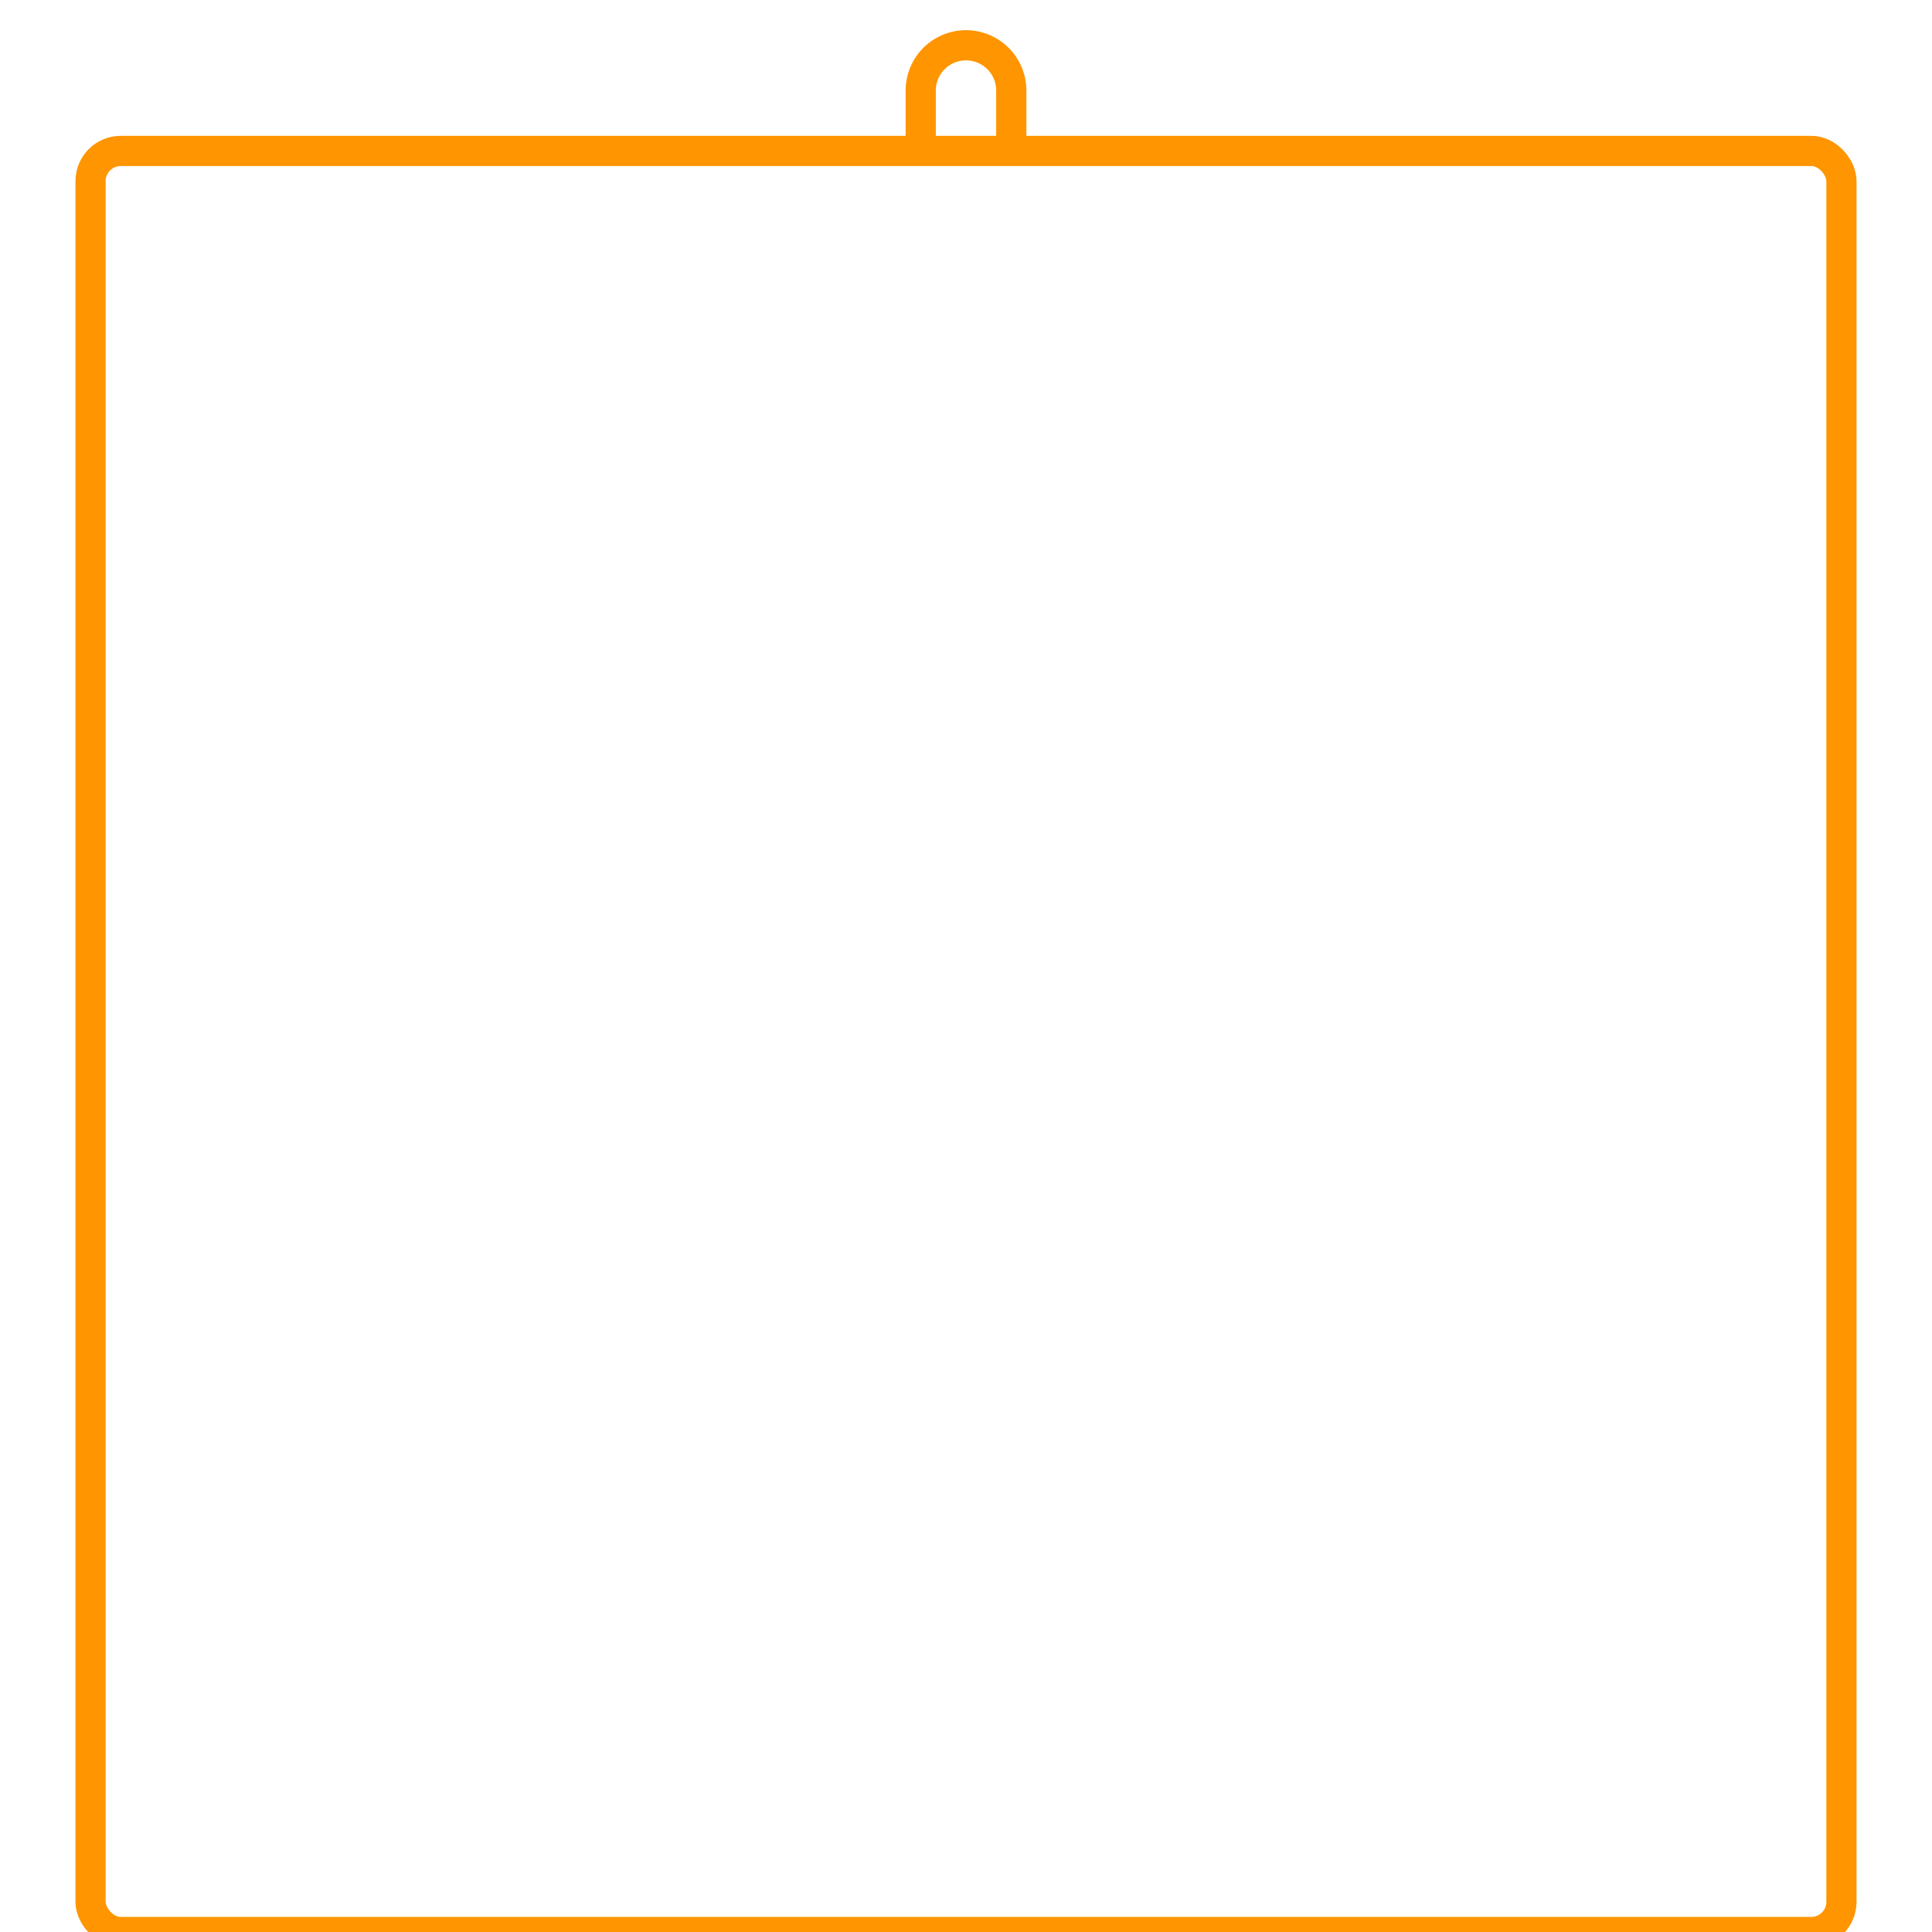 <svg xmlns="http://www.w3.org/2000/svg" viewBox="0 0 128 128" fill="none" stroke="#FF9500" stroke-width="2">
        <rect x="6" y="10" width="116" height="118" rx="2"/>
        <path d="M61 10V6a3 3 0 0 1 6 0v4"/>
      </svg>
